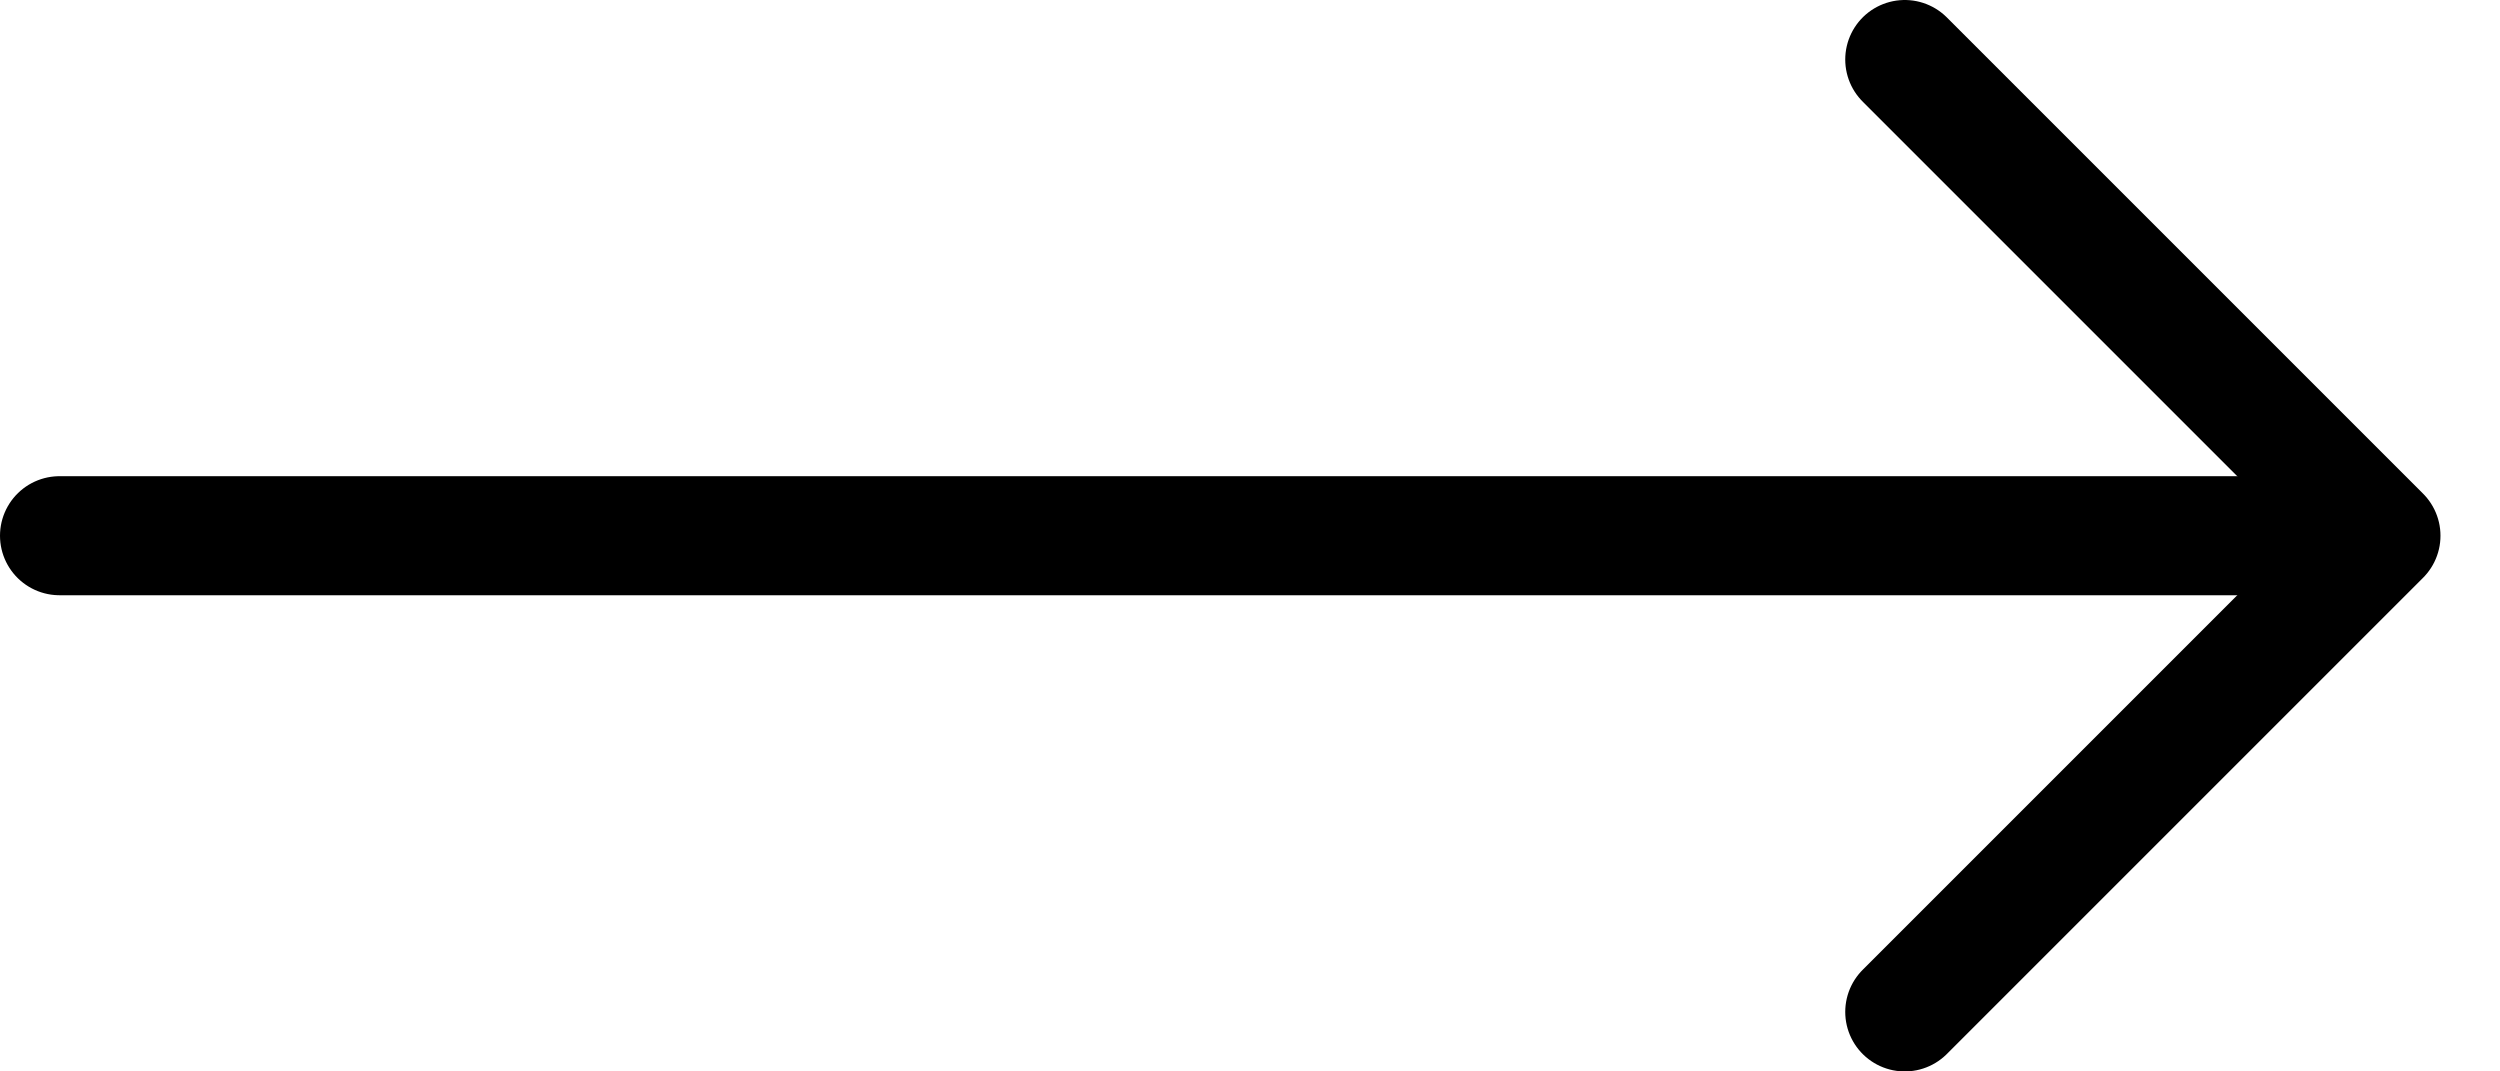 <svg width="21" height="9" viewBox="0 0 21 9" fill="none" xmlns="http://www.w3.org/2000/svg">
<line x1="0.5" y1="4.5" x2="19.5" y2="4.5" stroke="black" stroke-linecap="round" stroke-linejoin="round"/>
<path d="M16 0.5L20 4.5L16 8.5" stroke="black" stroke-linecap="round" stroke-linejoin="round"/>
</svg>

